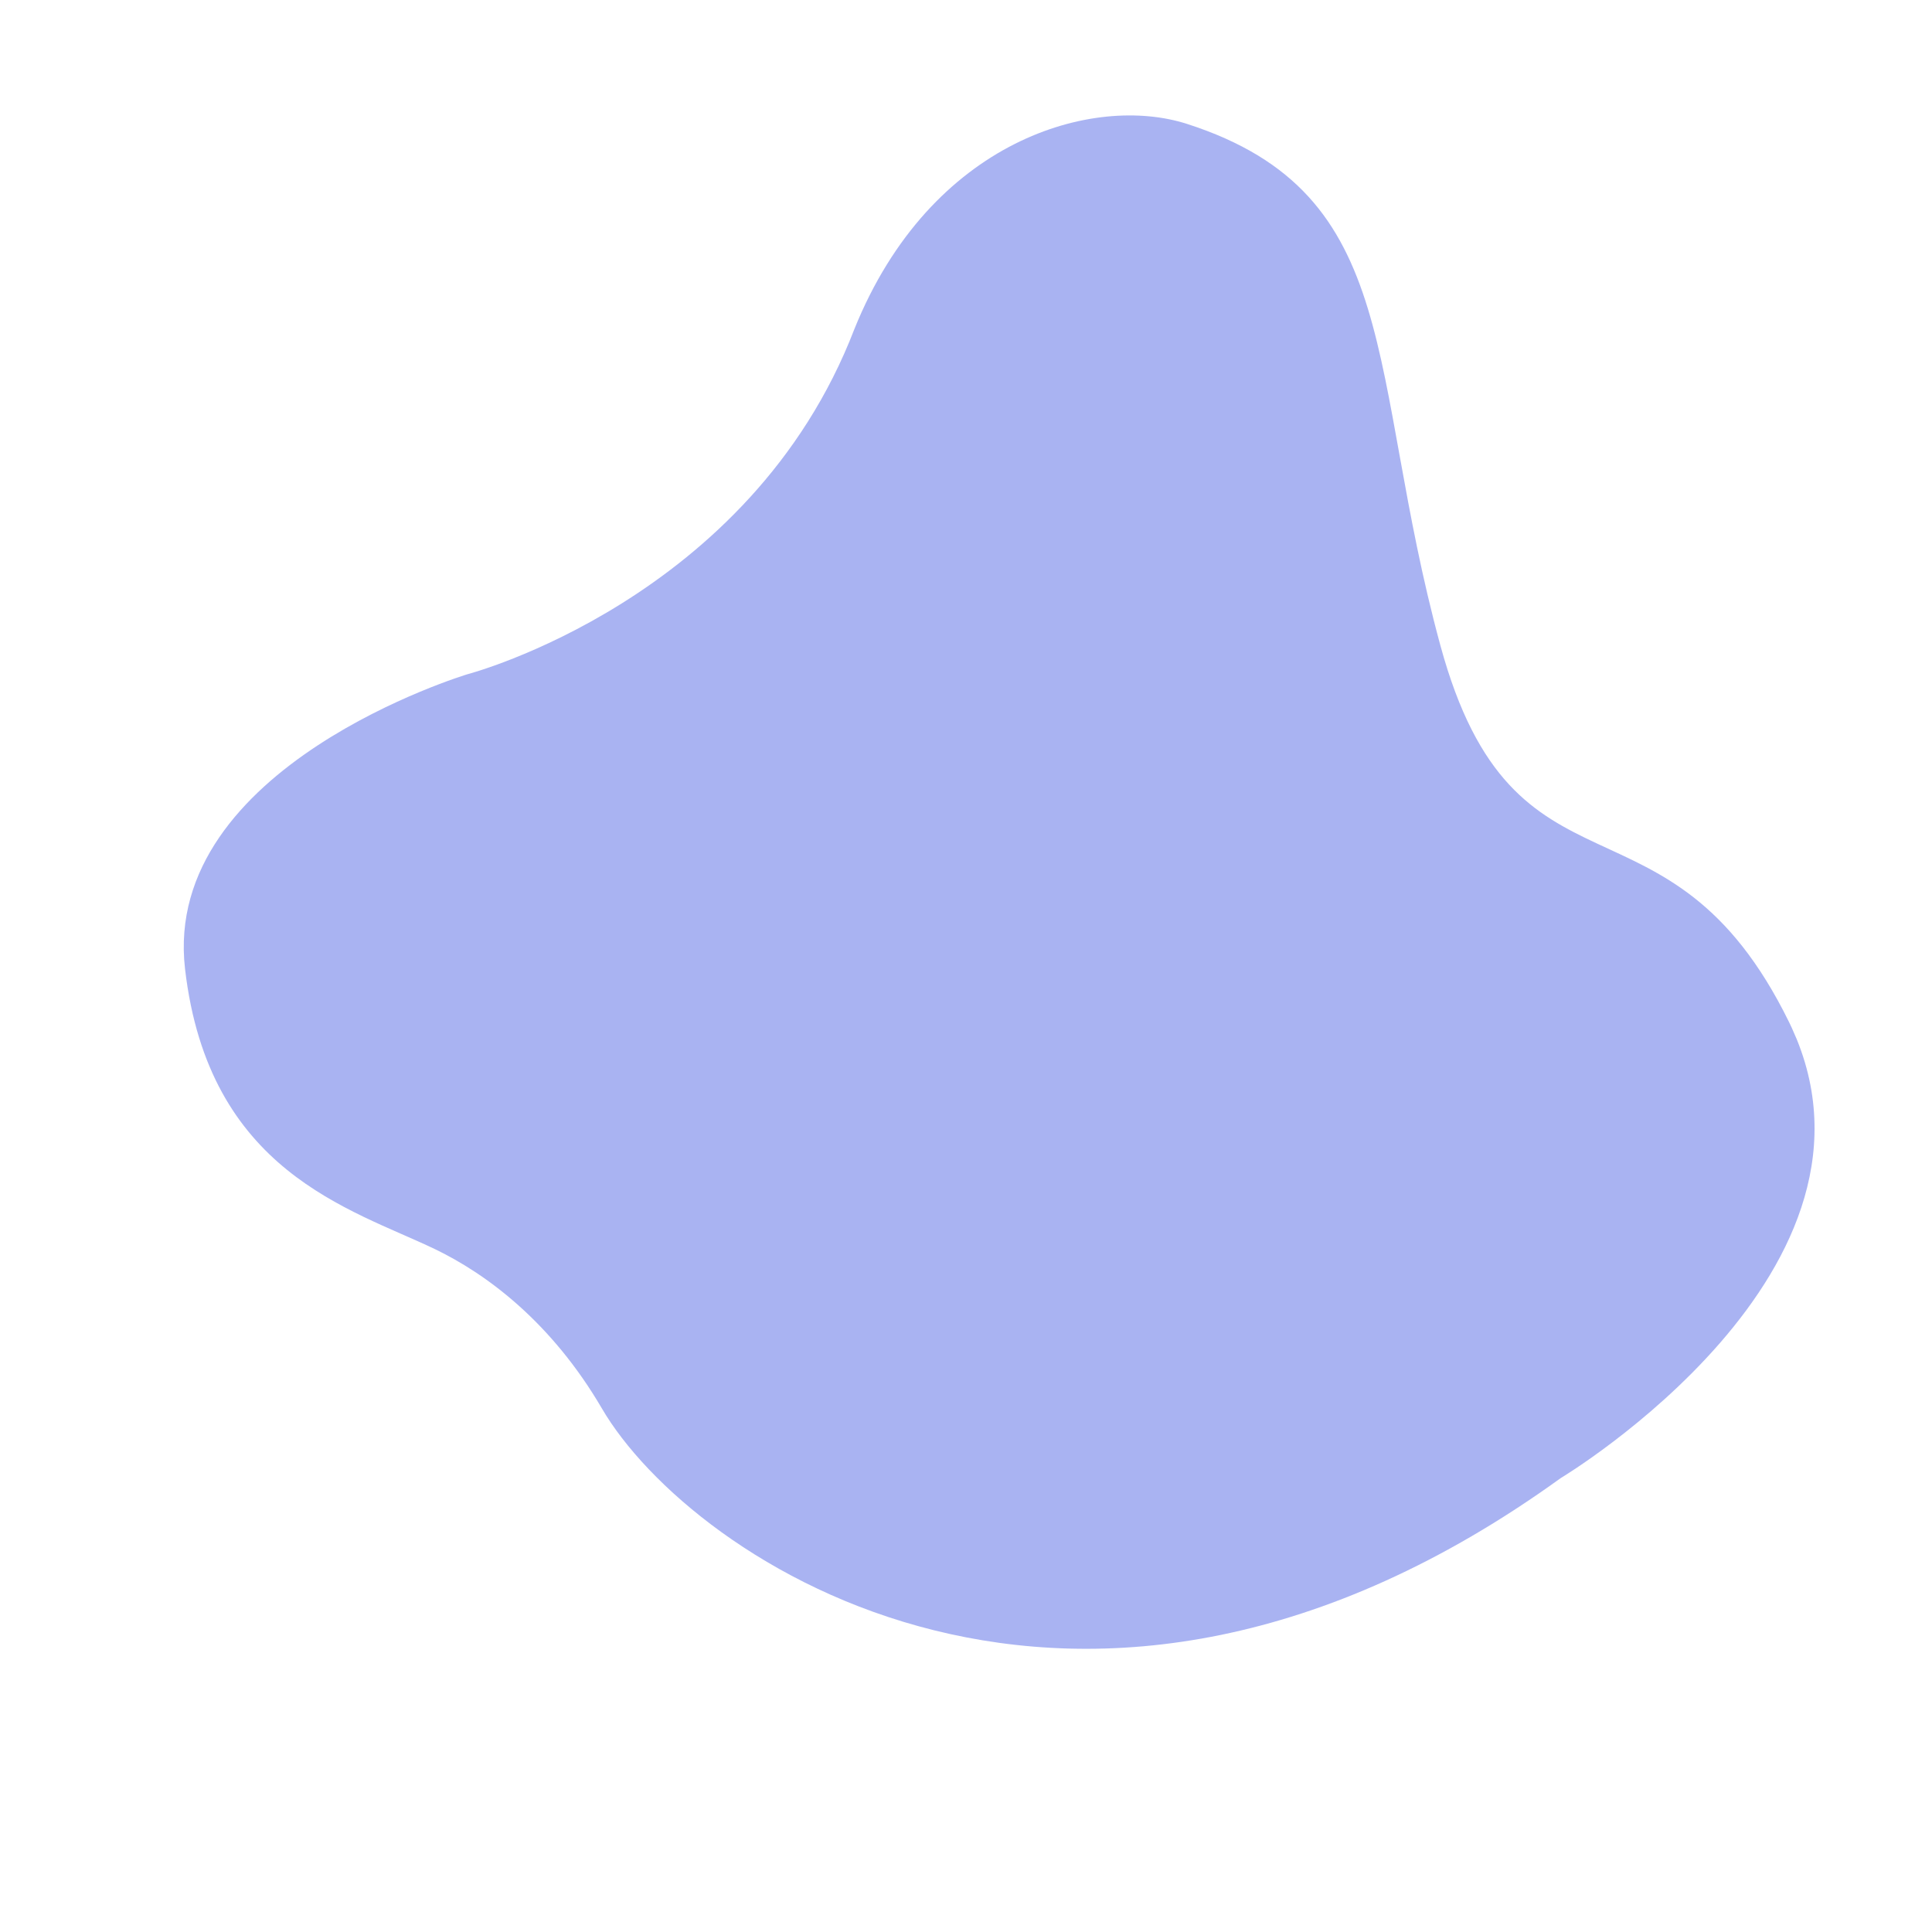<svg width="369" height="369" viewBox="0 0 369 369" fill="none" xmlns="http://www.w3.org/2000/svg">
<g clip-path="url(#clip0_1_163)">
<path opacity="0.5" d="M226.734 23.672C208.904 17.924 177.802 26.63 163.182 62.847C143.268 114.648 89.296 128.771 89.296 128.771C89.296 128.771 30.85 146.333 35.342 185.061C39.834 223.789 66.918 230.845 83.027 238.553C92.944 243.322 105.32 252.518 114.964 269.017C131.9 298.018 206.308 348.581 298.096 282.301C298.096 282.301 364.788 242.353 341.714 195.247C318.624 148.149 289.259 175.369 275.087 123.214C260.898 71.067 268.489 37.118 226.734 23.672Z" fill="#5468E7"/>
</g>
<defs>
<clipPath id="clip0_1_163">
<rect width="280" height="280" fill="white" transform="translate(0 111.823) rotate(-23.539)"/>
</clipPath>
</defs>
</svg>

